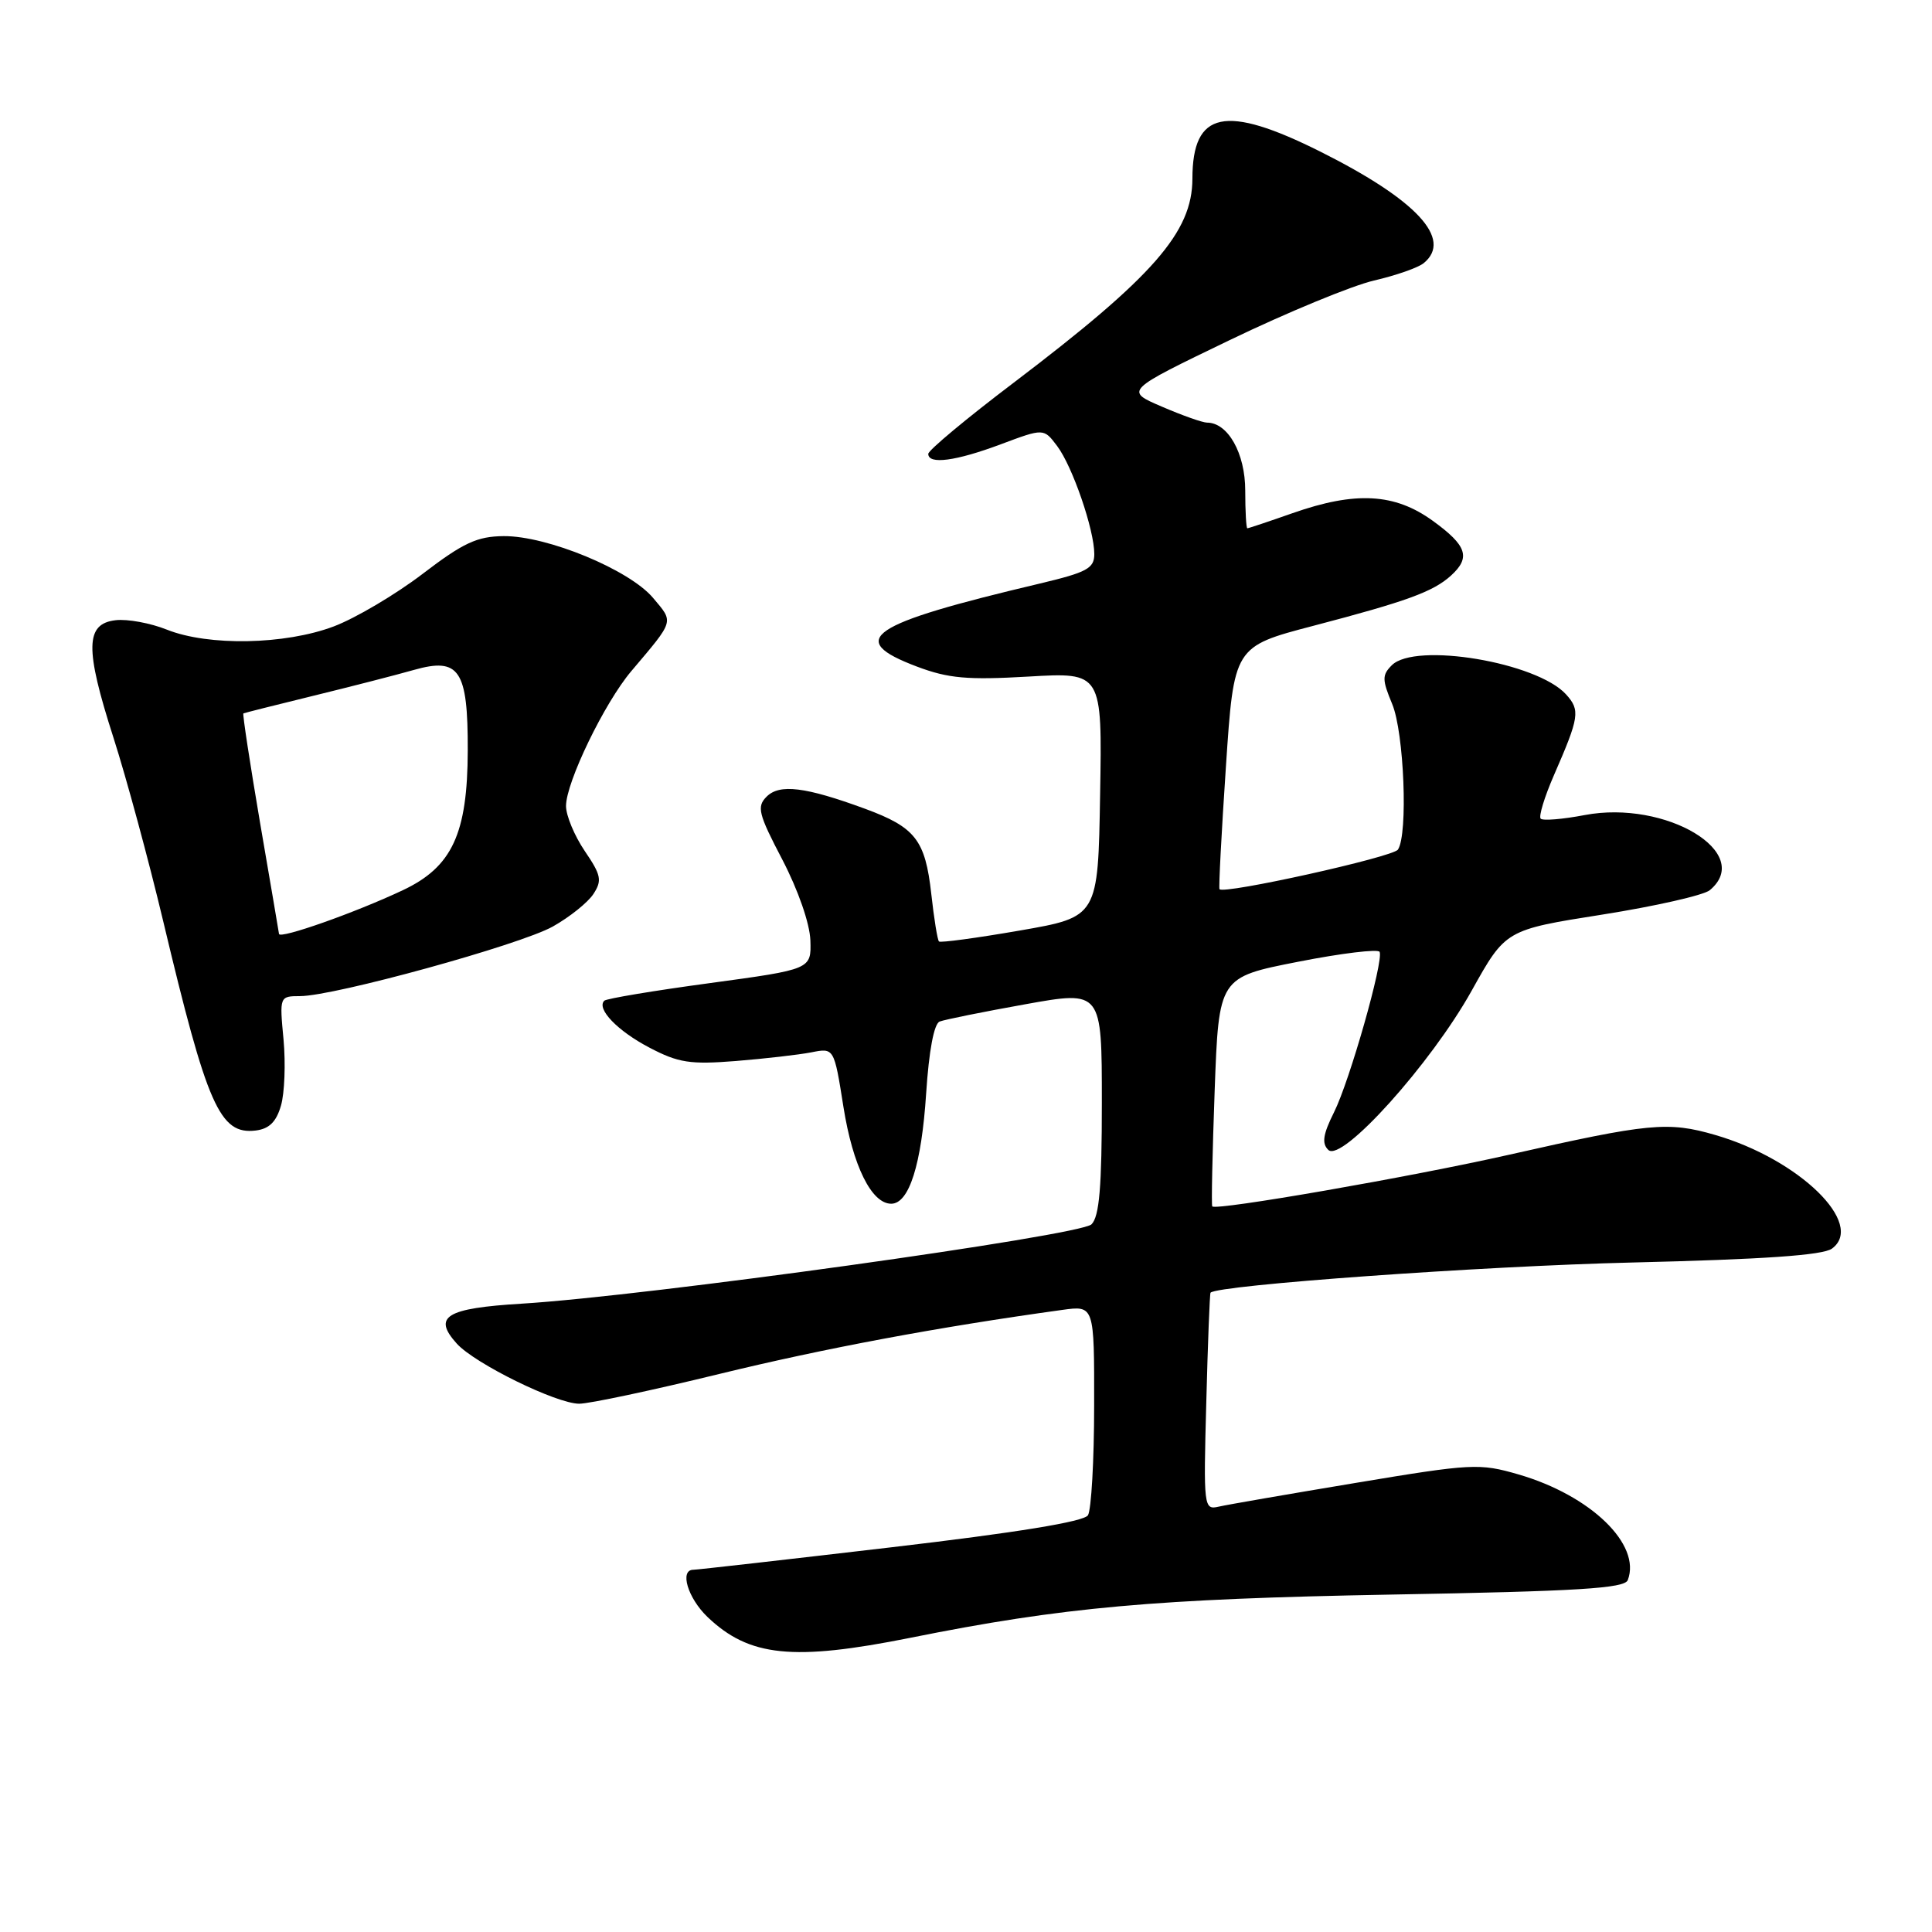 <?xml version="1.0" encoding="UTF-8" standalone="no"?>
<!DOCTYPE svg PUBLIC "-//W3C//DTD SVG 1.1//EN" "http://www.w3.org/Graphics/SVG/1.1/DTD/svg11.dtd" >
<svg xmlns="http://www.w3.org/2000/svg" xmlns:xlink="http://www.w3.org/1999/xlink" version="1.1" viewBox="0 0 256 256">
 <g >
 <path fill="currentColor"
d=" M 120.61 217.02 C 140.86 212.95 153.06 211.86 184.33 211.29 C 209.15 210.85 215.27 210.47 215.69 209.37 C 217.50 204.65 210.78 198.15 201.21 195.37 C 196.03 193.87 195.07 193.92 179.65 196.49 C 170.77 197.97 162.59 199.38 161.48 199.64 C 159.51 200.09 159.46 199.74 159.84 185.80 C 160.04 177.94 160.30 171.41 160.40 171.29 C 161.30 170.28 196.44 167.76 216.26 167.29 C 233.71 166.87 241.53 166.33 242.74 165.45 C 247.20 162.19 238.40 153.62 227.28 150.39 C 221.01 148.57 218.53 148.81 200.00 153.00 C 187.00 155.94 161.04 160.46 160.63 159.85 C 160.50 159.66 160.65 152.75 160.95 144.50 C 161.50 129.50 161.50 129.50 172.00 127.44 C 177.78 126.30 182.64 125.72 182.81 126.13 C 183.34 127.40 178.83 143.25 176.77 147.37 C 175.30 150.31 175.12 151.51 176.01 152.37 C 177.78 154.09 189.61 140.96 195.01 131.26 C 199.50 123.21 199.50 123.21 212.30 121.19 C 219.33 120.08 225.75 118.62 226.55 117.96 C 232.49 113.03 220.74 105.96 209.98 108.00 C 207.06 108.56 204.44 108.77 204.15 108.48 C 203.86 108.19 204.65 105.60 205.90 102.73 C 209.28 94.99 209.41 94.11 207.51 92.01 C 203.65 87.75 187.52 85.05 184.42 88.15 C 183.12 89.45 183.13 90.06 184.47 93.28 C 186.05 97.06 186.59 110.59 185.23 112.58 C 184.56 113.57 162.09 118.55 161.59 117.82 C 161.47 117.64 161.85 110.34 162.44 101.59 C 163.50 85.68 163.50 85.68 174.00 82.93 C 186.41 79.68 189.89 78.41 192.25 76.28 C 194.91 73.87 194.39 72.30 189.85 69.01 C 184.80 65.35 179.60 65.07 171.26 68.00 C 168.13 69.10 165.44 70.00 165.28 70.00 C 165.13 70.00 165.00 67.75 165.00 65.00 C 165.00 60.07 162.71 56.00 159.94 56.00 C 159.35 56.00 156.66 55.05 153.95 53.88 C 149.03 51.77 149.03 51.77 162.91 45.08 C 170.54 41.40 179.17 37.84 182.07 37.17 C 184.97 36.50 187.95 35.46 188.67 34.85 C 192.52 31.67 187.69 26.47 174.97 20.10 C 162.34 13.78 158.01 14.69 158.00 23.68 C 157.99 30.77 152.83 36.66 134.33 50.70 C 128.10 55.42 123.00 59.67 123.00 60.14 C 123.00 61.59 126.65 61.10 132.61 58.87 C 138.30 56.74 138.30 56.74 140.07 59.09 C 142.11 61.79 145.00 70.20 145.00 73.42 C 145.00 75.32 144.02 75.84 137.75 77.33 C 115.00 82.71 112.00 84.74 121.51 88.33 C 125.65 89.89 128.17 90.12 136.27 89.65 C 146.05 89.08 146.05 89.08 145.77 105.29 C 145.50 121.50 145.50 121.50 135.13 123.30 C 129.43 124.29 124.61 124.94 124.42 124.75 C 124.22 124.56 123.76 121.72 123.40 118.45 C 122.60 111.29 121.29 109.62 114.61 107.16 C 106.71 104.26 103.30 103.84 101.58 105.56 C 100.25 106.89 100.48 107.83 103.67 113.92 C 105.77 117.96 107.30 122.37 107.38 124.61 C 107.50 128.44 107.50 128.44 94.04 130.27 C 86.63 131.27 80.35 132.32 80.07 132.60 C 79.00 133.67 81.83 136.61 86.06 138.82 C 89.89 140.83 91.46 141.07 97.50 140.59 C 101.35 140.28 105.86 139.76 107.51 139.44 C 110.52 138.84 110.52 138.84 111.76 146.67 C 113.00 154.48 115.48 159.50 118.09 159.50 C 120.46 159.50 122.11 154.30 122.72 144.88 C 123.09 139.22 123.76 135.65 124.51 135.36 C 125.18 135.10 130.28 134.07 135.86 133.07 C 146.00 131.25 146.00 131.25 146.00 146.05 C 146.00 157.27 145.67 161.19 144.63 162.23 C 143.13 163.73 85.59 171.74 69.16 172.74 C 59.08 173.35 57.29 174.45 60.53 178.04 C 62.94 180.70 73.74 186.00 76.75 186.00 C 78.09 186.00 86.46 184.22 95.34 182.05 C 109.26 178.66 124.24 175.85 140.75 173.57 C 145.00 172.98 145.00 172.98 144.98 186.24 C 144.98 193.53 144.60 200.08 144.16 200.78 C 143.62 201.63 134.73 203.08 118.06 205.03 C 104.15 206.66 92.37 208.00 91.88 208.00 C 90.01 208.00 91.13 211.75 93.75 214.26 C 99.27 219.53 105.08 220.13 120.61 217.02 Z  M 37.23 146.50 C 37.71 144.85 37.86 140.91 37.57 137.75 C 37.03 132.02 37.04 132.00 39.77 131.99 C 44.31 131.98 68.91 125.20 73.25 122.77 C 75.48 121.52 77.90 119.58 78.63 118.46 C 79.80 116.67 79.66 115.96 77.48 112.76 C 76.12 110.75 75.00 108.07 75.00 106.80 C 75.00 103.66 80.10 93.12 83.65 88.93 C 89.42 82.11 89.30 82.51 86.53 79.22 C 83.39 75.49 72.50 70.99 66.74 71.04 C 63.22 71.07 61.39 71.92 56.00 76.04 C 52.42 78.77 47.12 81.91 44.21 83.01 C 37.76 85.44 27.62 85.63 22.11 83.43 C 19.94 82.56 16.89 82.00 15.33 82.18 C 11.30 82.64 11.23 85.90 15.02 97.70 C 16.75 103.09 19.71 114.03 21.61 122.00 C 27.46 146.59 29.12 150.37 33.88 149.80 C 35.67 149.58 36.61 148.65 37.23 146.50 Z  M 36.97 123.75 C 36.96 123.61 35.83 117.01 34.47 109.08 C 33.12 101.15 32.12 94.60 32.25 94.53 C 32.39 94.46 36.55 93.41 41.50 92.20 C 46.45 90.99 52.45 89.45 54.84 88.77 C 60.87 87.06 62.01 88.76 61.98 99.44 C 61.95 110.49 59.91 114.88 53.37 117.96 C 47.08 120.93 37.05 124.47 36.97 123.75 Z "/>
</g>
</svg>